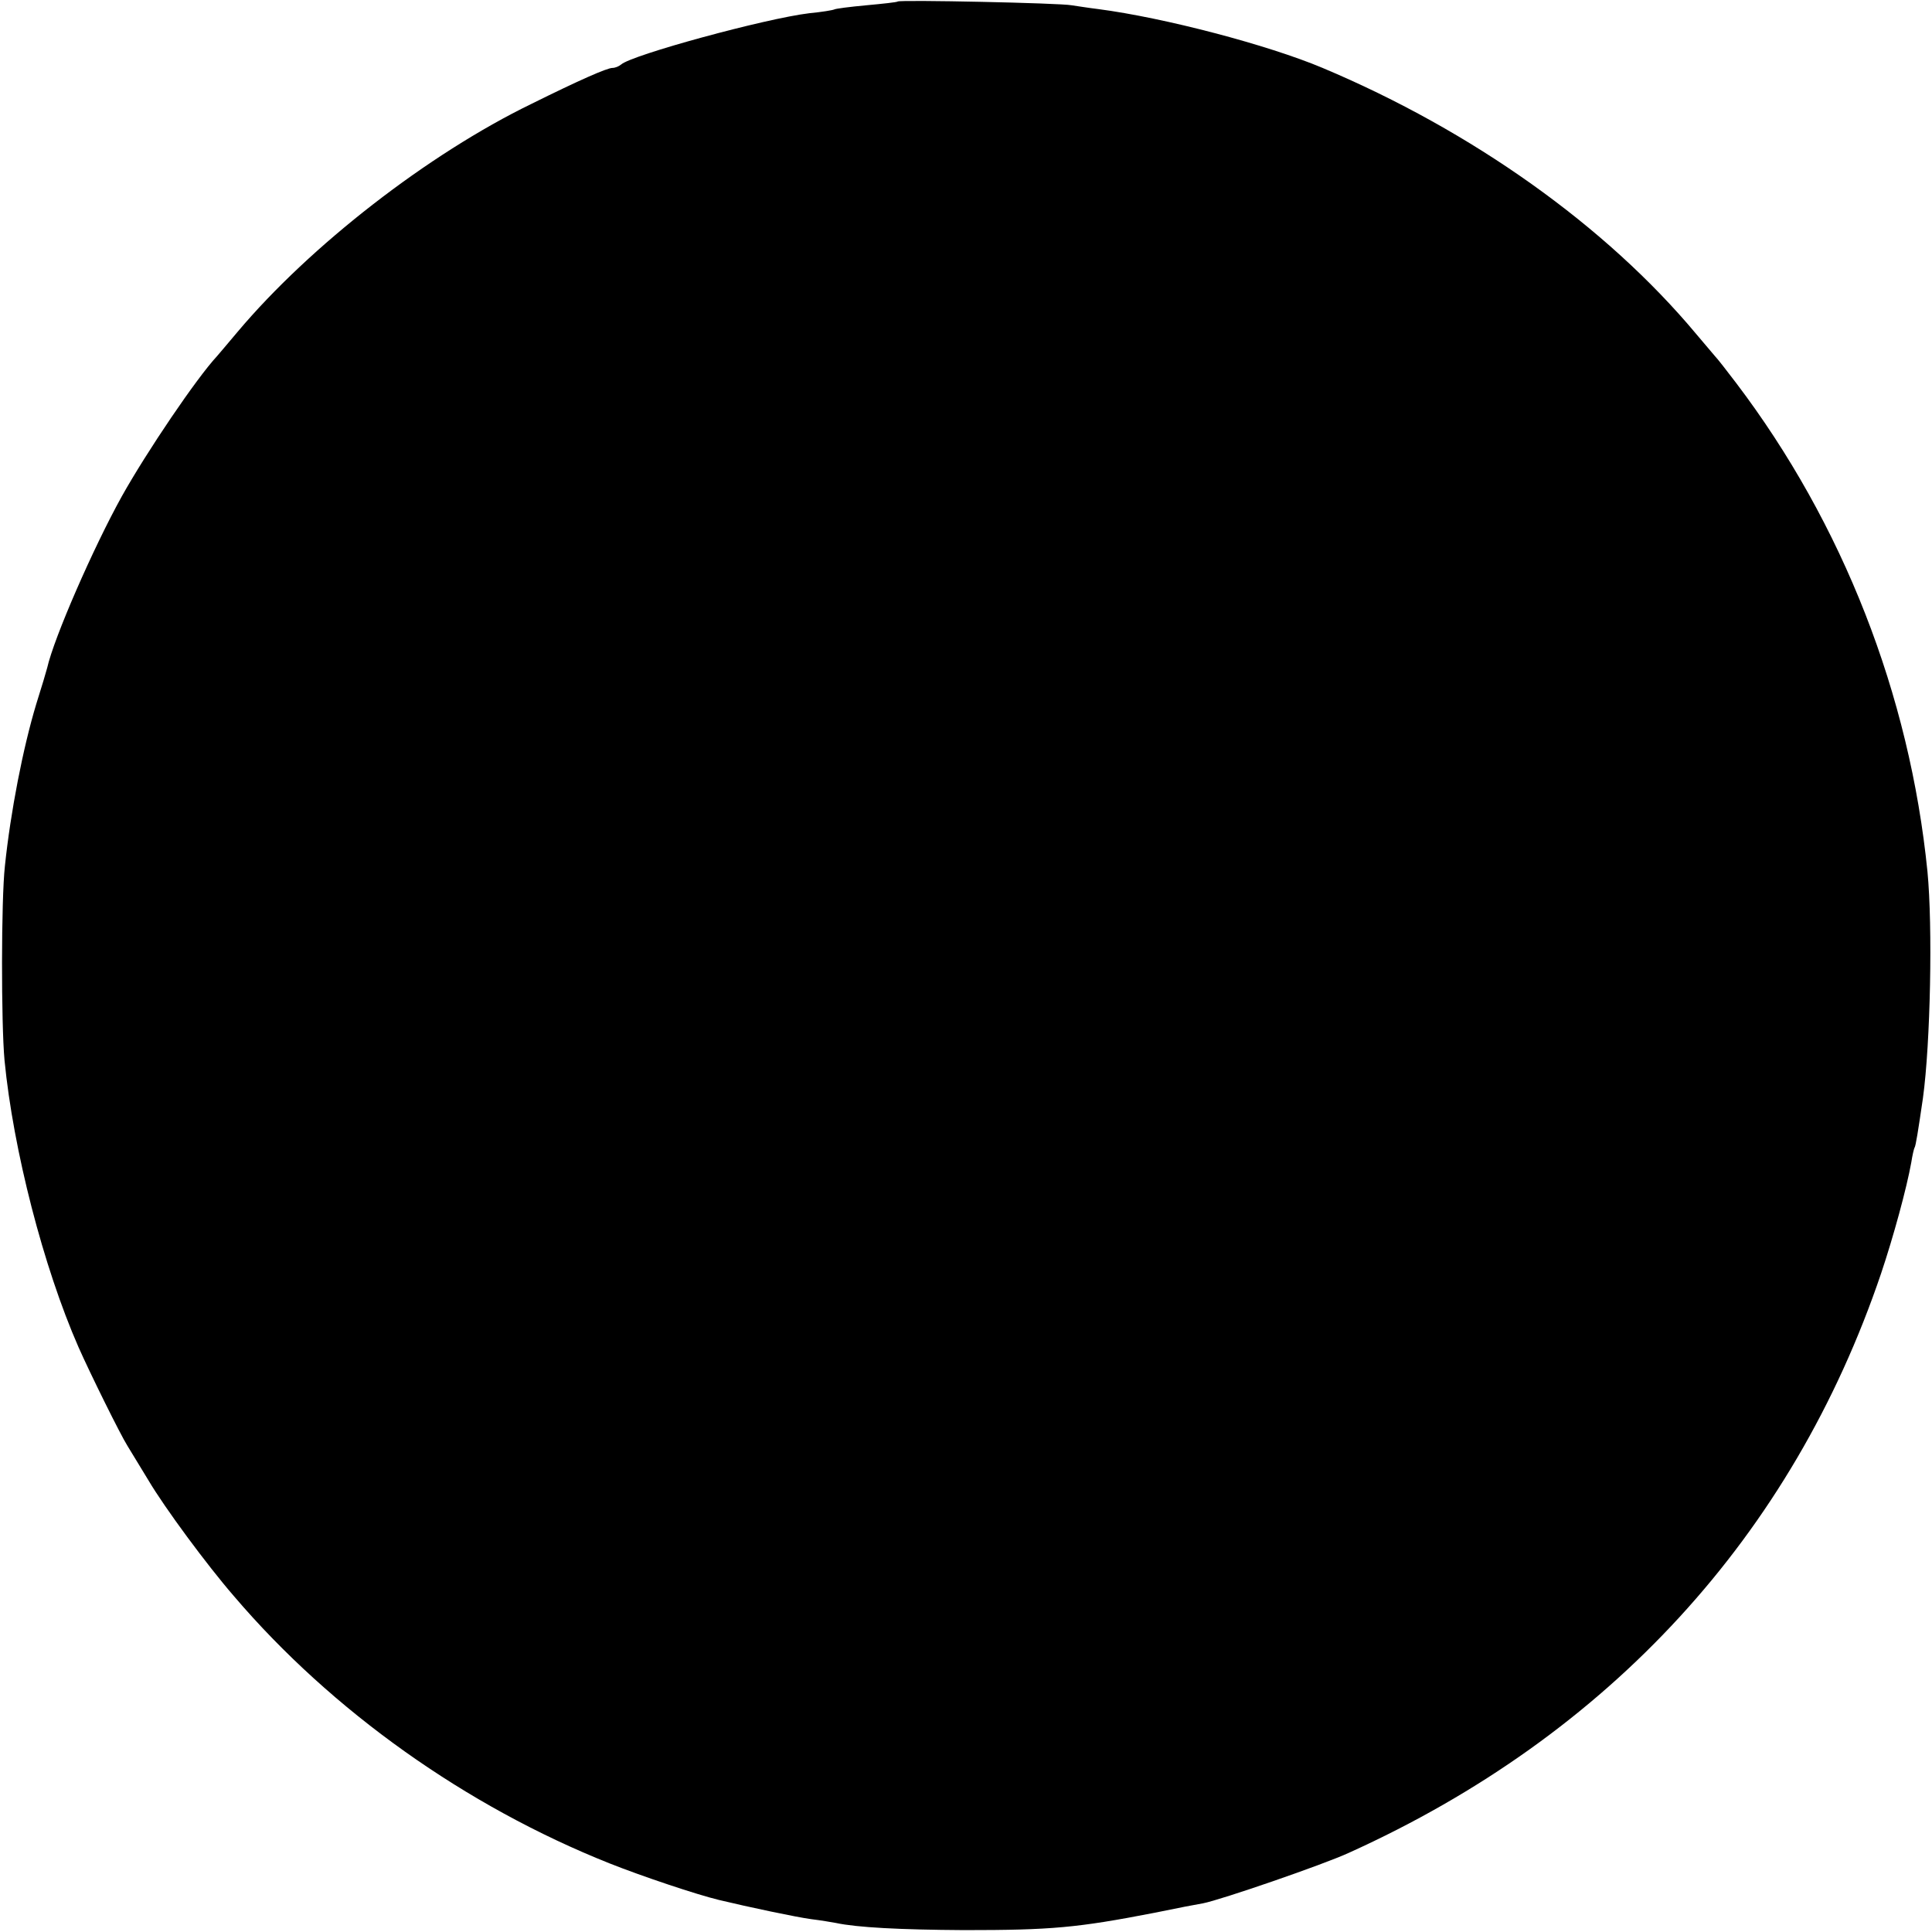 <svg xmlns="http://www.w3.org/2000/svg" width="682.667" height="682.667" viewBox="0 0 512 512">
  <path
    d="M237.9.4c-.2.2-4 .6-8.3 1-4.4.4-8.2.9-8.5 1.1-.4.2-3.4.7-6.6 1-11.7 1.4-47.2 11.1-49.9 13.6-.6.5-1.6.9-2.3.9-1.4 0-8.7 3.2-21.4 9.5C113.5 40.8 82.2 65.1 63 87.9c-2.5 3-5 5.9-5.5 6.5-5.4 5.8-18.6 25.3-25.2 37.1-7.5 13.5-18 37.5-19.8 45.5-.2.8-1.5 5.2-2.9 9.6-3.5 11.6-6.8 28.5-8.3 42.9-1 9-1 41.7-.1 51.5 2.3 23.7 10.3 54.8 19.6 76 3.1 7 11.1 23.2 13 26.2.9 1.5 3.4 5.6 5.6 9.2 4.2 7.1 15.4 22.3 22.6 30.6 26 30.5 61.6 55.7 99.5 70.8 8.8 3.5 23.2 8.3 29 9.7 7.9 1.9 20.7 4.6 24.5 5.1 2.5.3 5.4.8 6.5 1 5.6 1.2 16.9 1.8 34 1.9 23.1 0 29.9-.6 50.5-4.6 5.8-1.2 11.5-2.3 12.8-2.5 4.7-.9 32-10.3 38.7-13.4 69-31.2 117.5-84.1 141-153.5 3.3-9.8 6.8-22.7 8-29.4.3-1.9.7-3.7.9-4 .3-.5.9-4.2 2.2-13.1 2-14.6 2.6-45.5 1.2-60-4.7-46.9-22.4-92.2-50.7-129.5-2.5-3.3-5-6.5-5.6-7.1-.5-.6-2.8-3.3-5-5.9-23.8-28.5-59.3-53.8-99-70.5C336 11.9 308.6 4.7 291 2.4c-2.5-.3-5.6-.8-7-1-2.9-.6-45.6-1.5-46.1-1z"/>
</svg>

